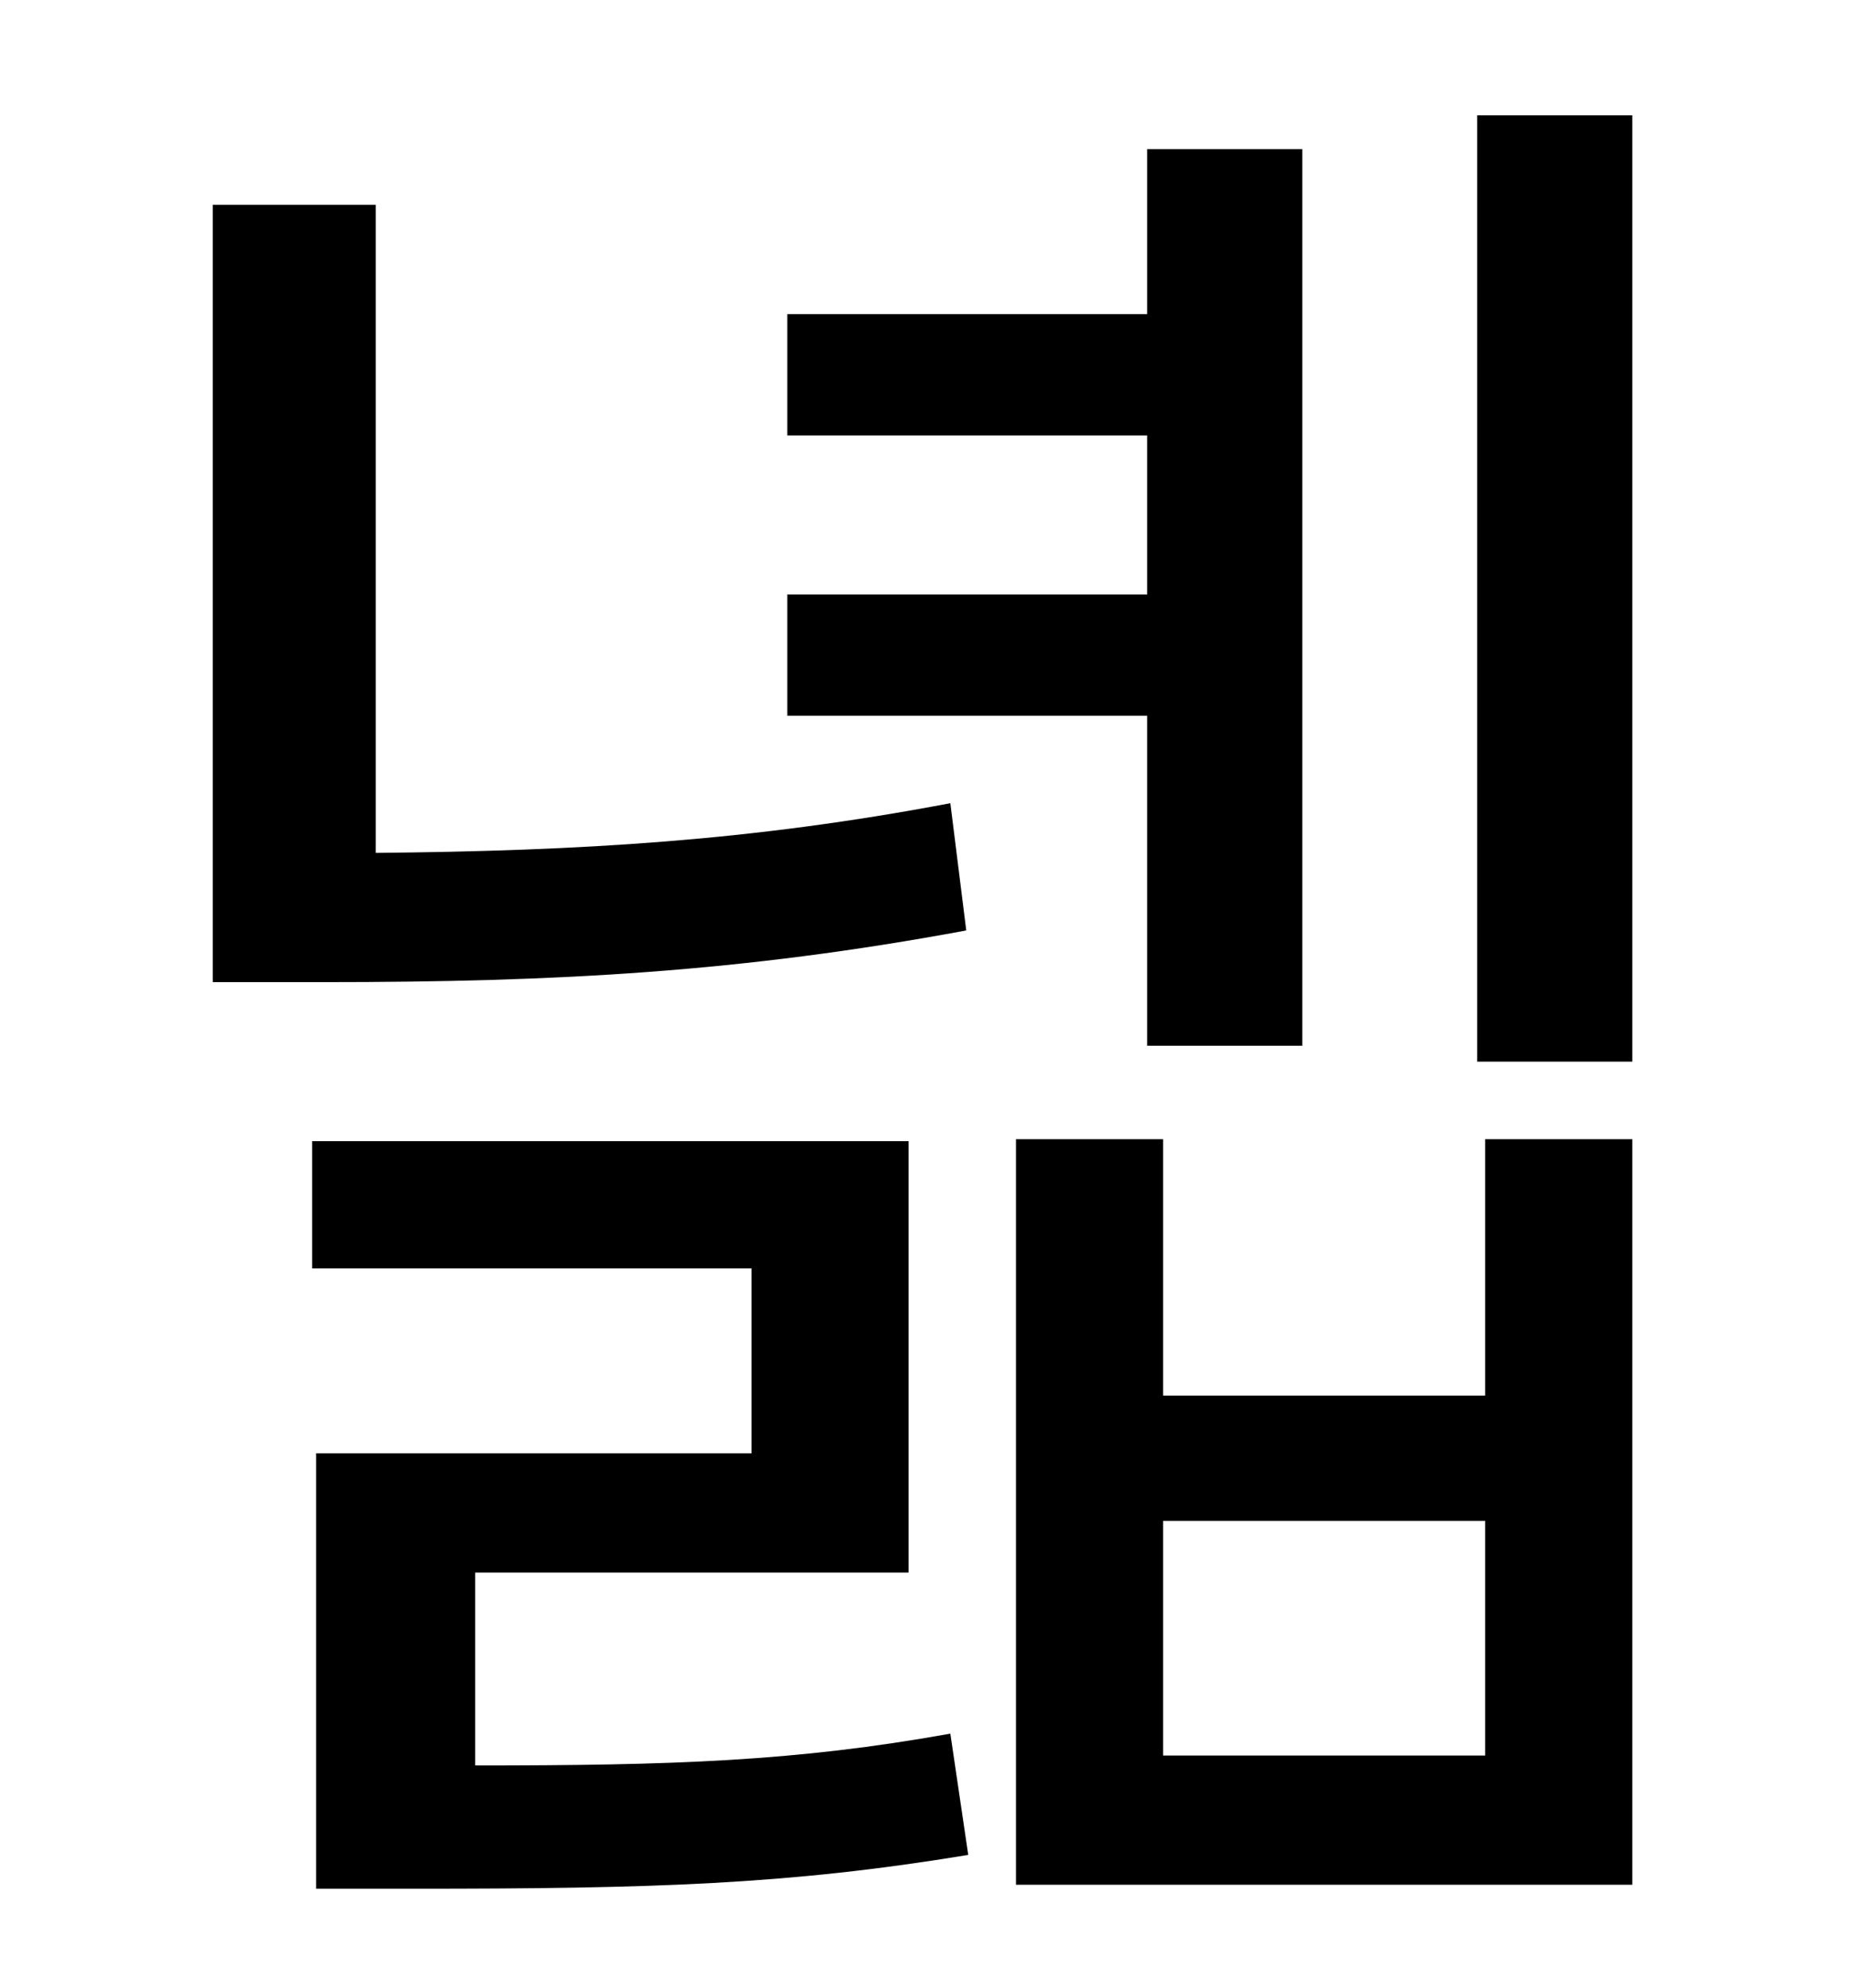 <?xml version="1.0" standalone="no"?>
<!DOCTYPE svg PUBLIC "-//W3C//DTD SVG 1.1//EN" "http://www.w3.org/Graphics/SVG/1.1/DTD/svg11.dtd" >
<svg xmlns="http://www.w3.org/2000/svg" xmlns:xlink="http://www.w3.org/1999/xlink" version="1.1" viewBox="-10 0 930 1000">
   <path fill="currentColor"
d="M567 526v-166h-181v-61h181v-80h-181v-61h181v-83h78v451h-78zM229 791v97c99 0 161 -2 239 -16l9 61c-91 15 -159 17 -279 17h-49v-219h219v-93h-221v-64h300v217h-218zM179 103v326c103 -1 189 -6 289 -25l8 64c-113 21 -206 26 -323 26h-56v-391h82zM737 883v-118
h-162v118h162zM737 702v-129h74v375h-310v-375h74v129h162zM733 58h78v476h-78v-476z" />
</svg>

